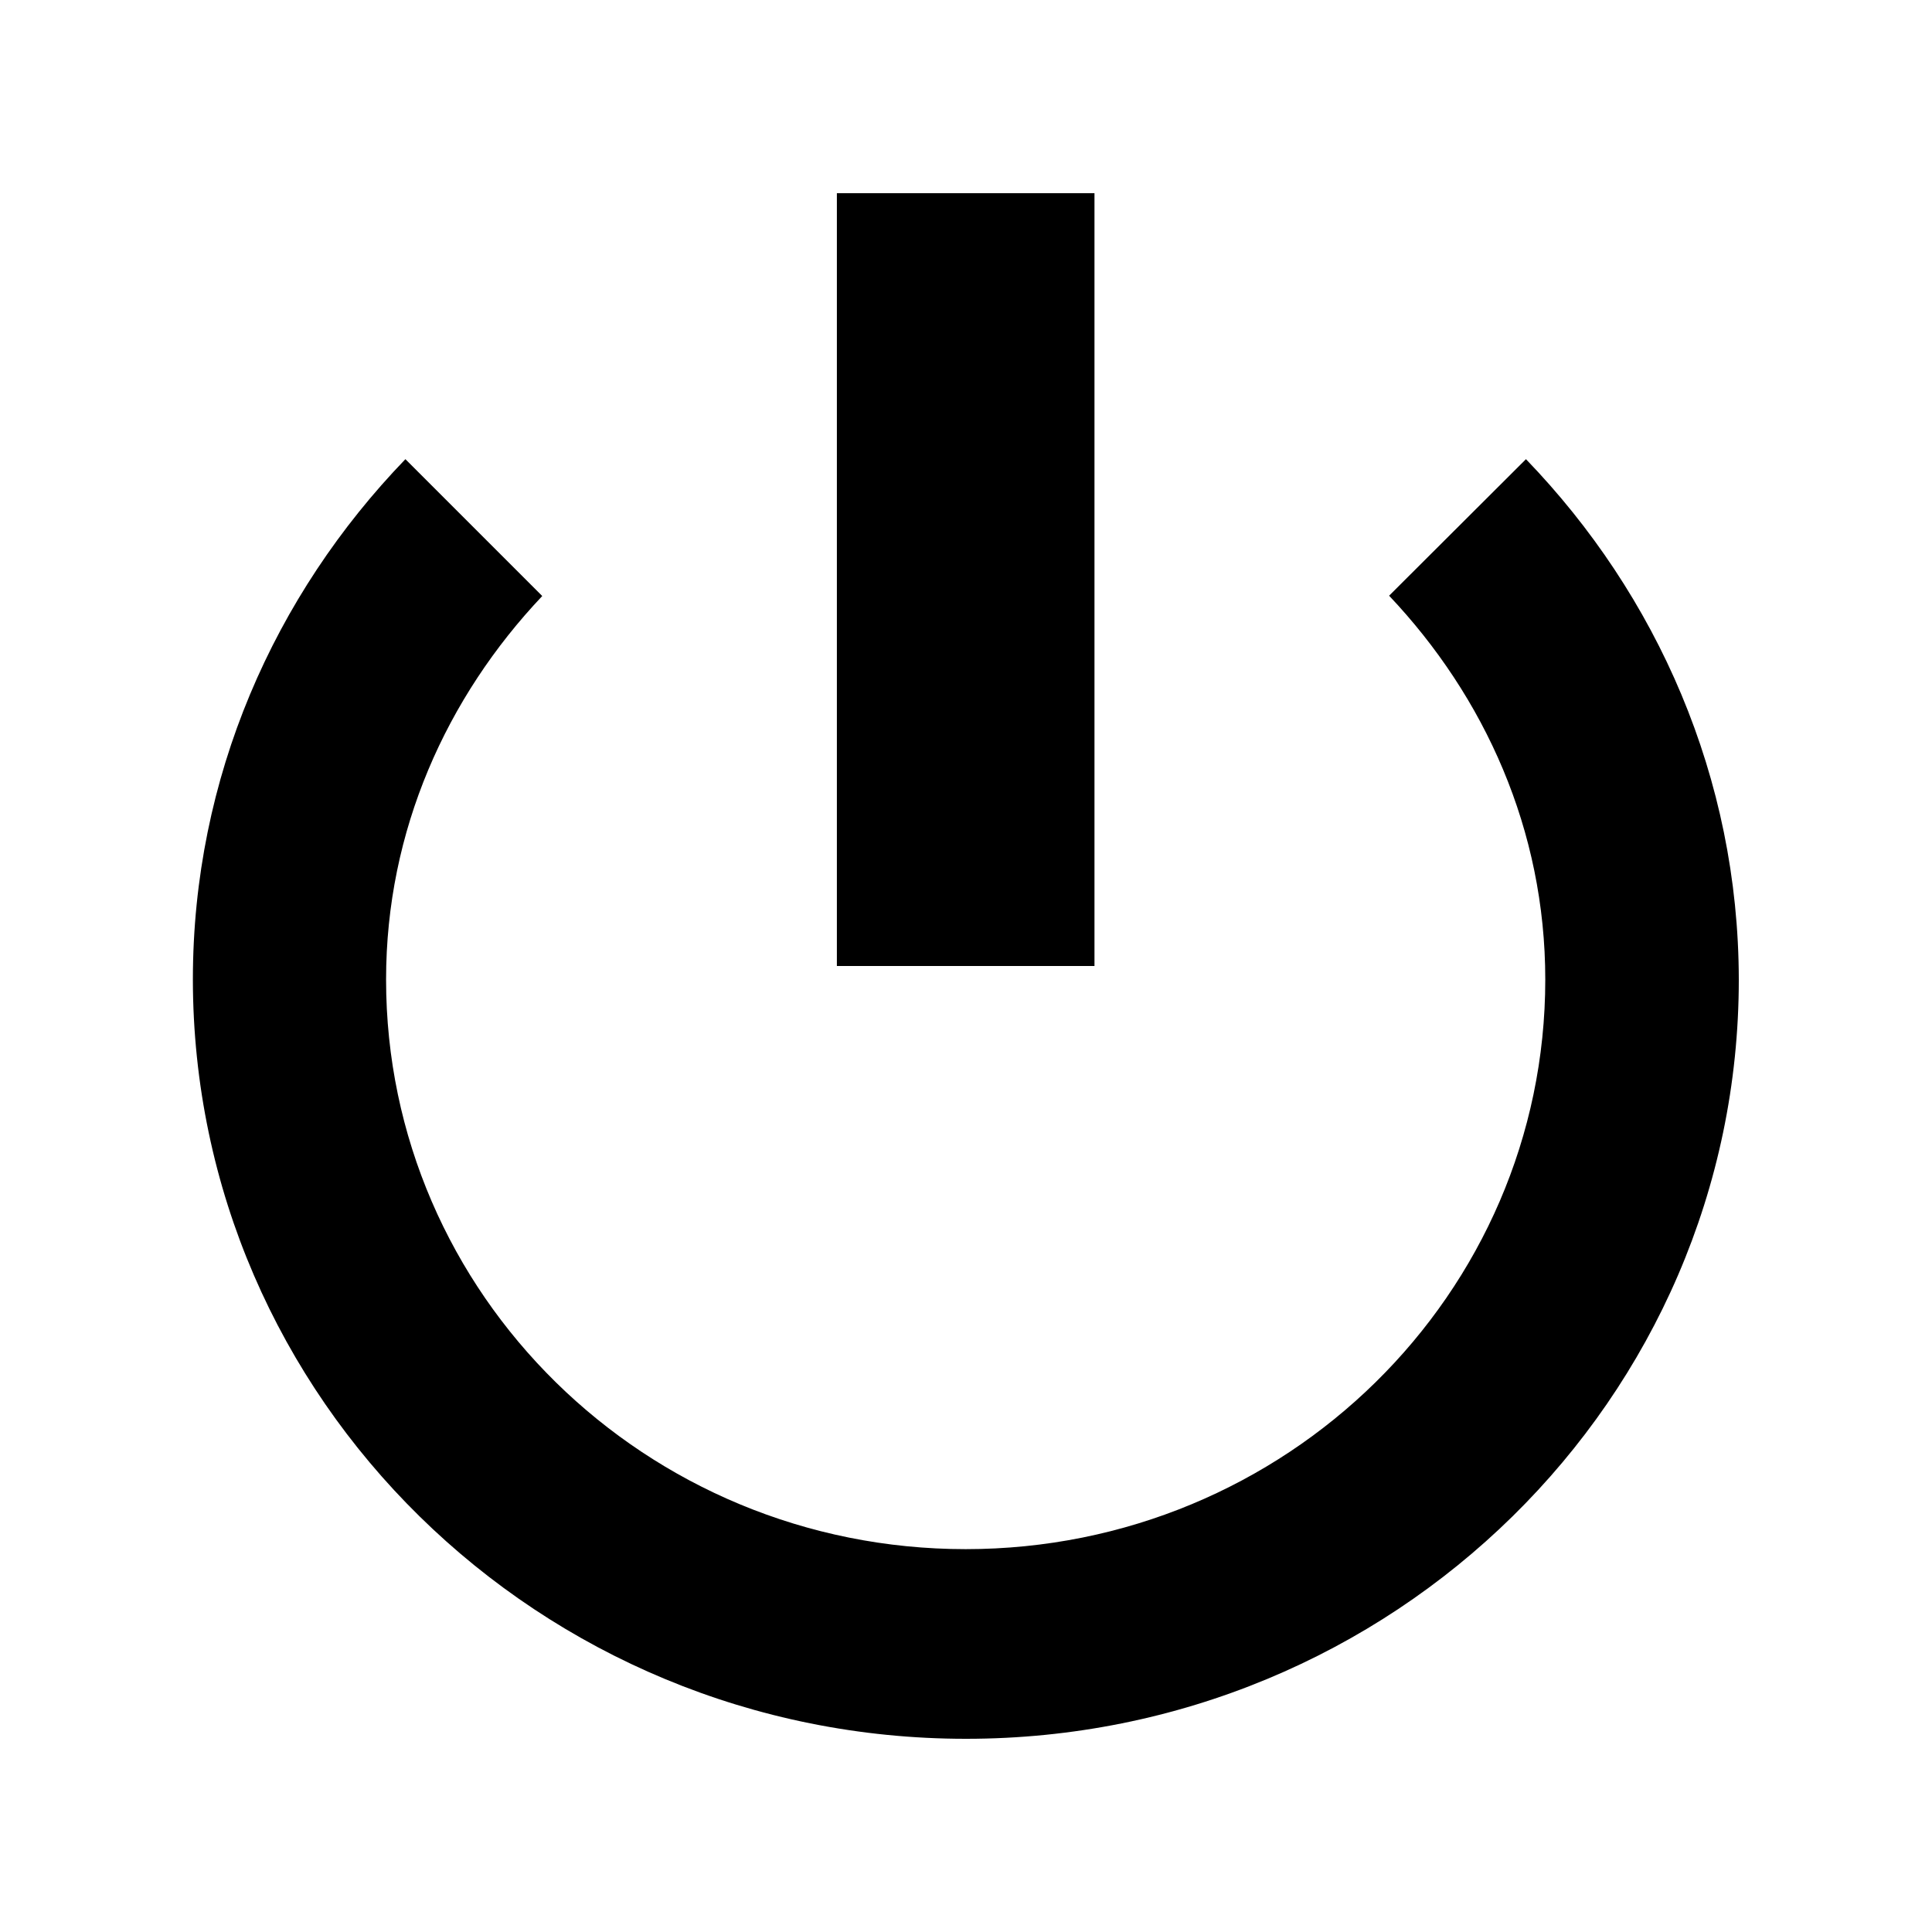 <svg width="6mm" height="6mm" viewBox="0 0 6 6" xmlns="http://www.w3.org/2000/svg"><path d="m4.739 1.426-.425.424c.297.314.485.728.485 1.192 0 .977-.806 1.769-1.8 1.769-.994 0-1.8-.792-1.8-1.769 0-.463.188-.877.485-1.191l-.425-.425c-.407.422-.66.988-.66 1.616C.6 4.344 1.675 5.4 3 5.4 4.326 5.4 5.4 4.344 5.4 3.042c-.001-.627-.254-1.194-.661-1.616ZM3.399.6h-.8v2.4h.8z" style="stroke-width:.4"/></svg>